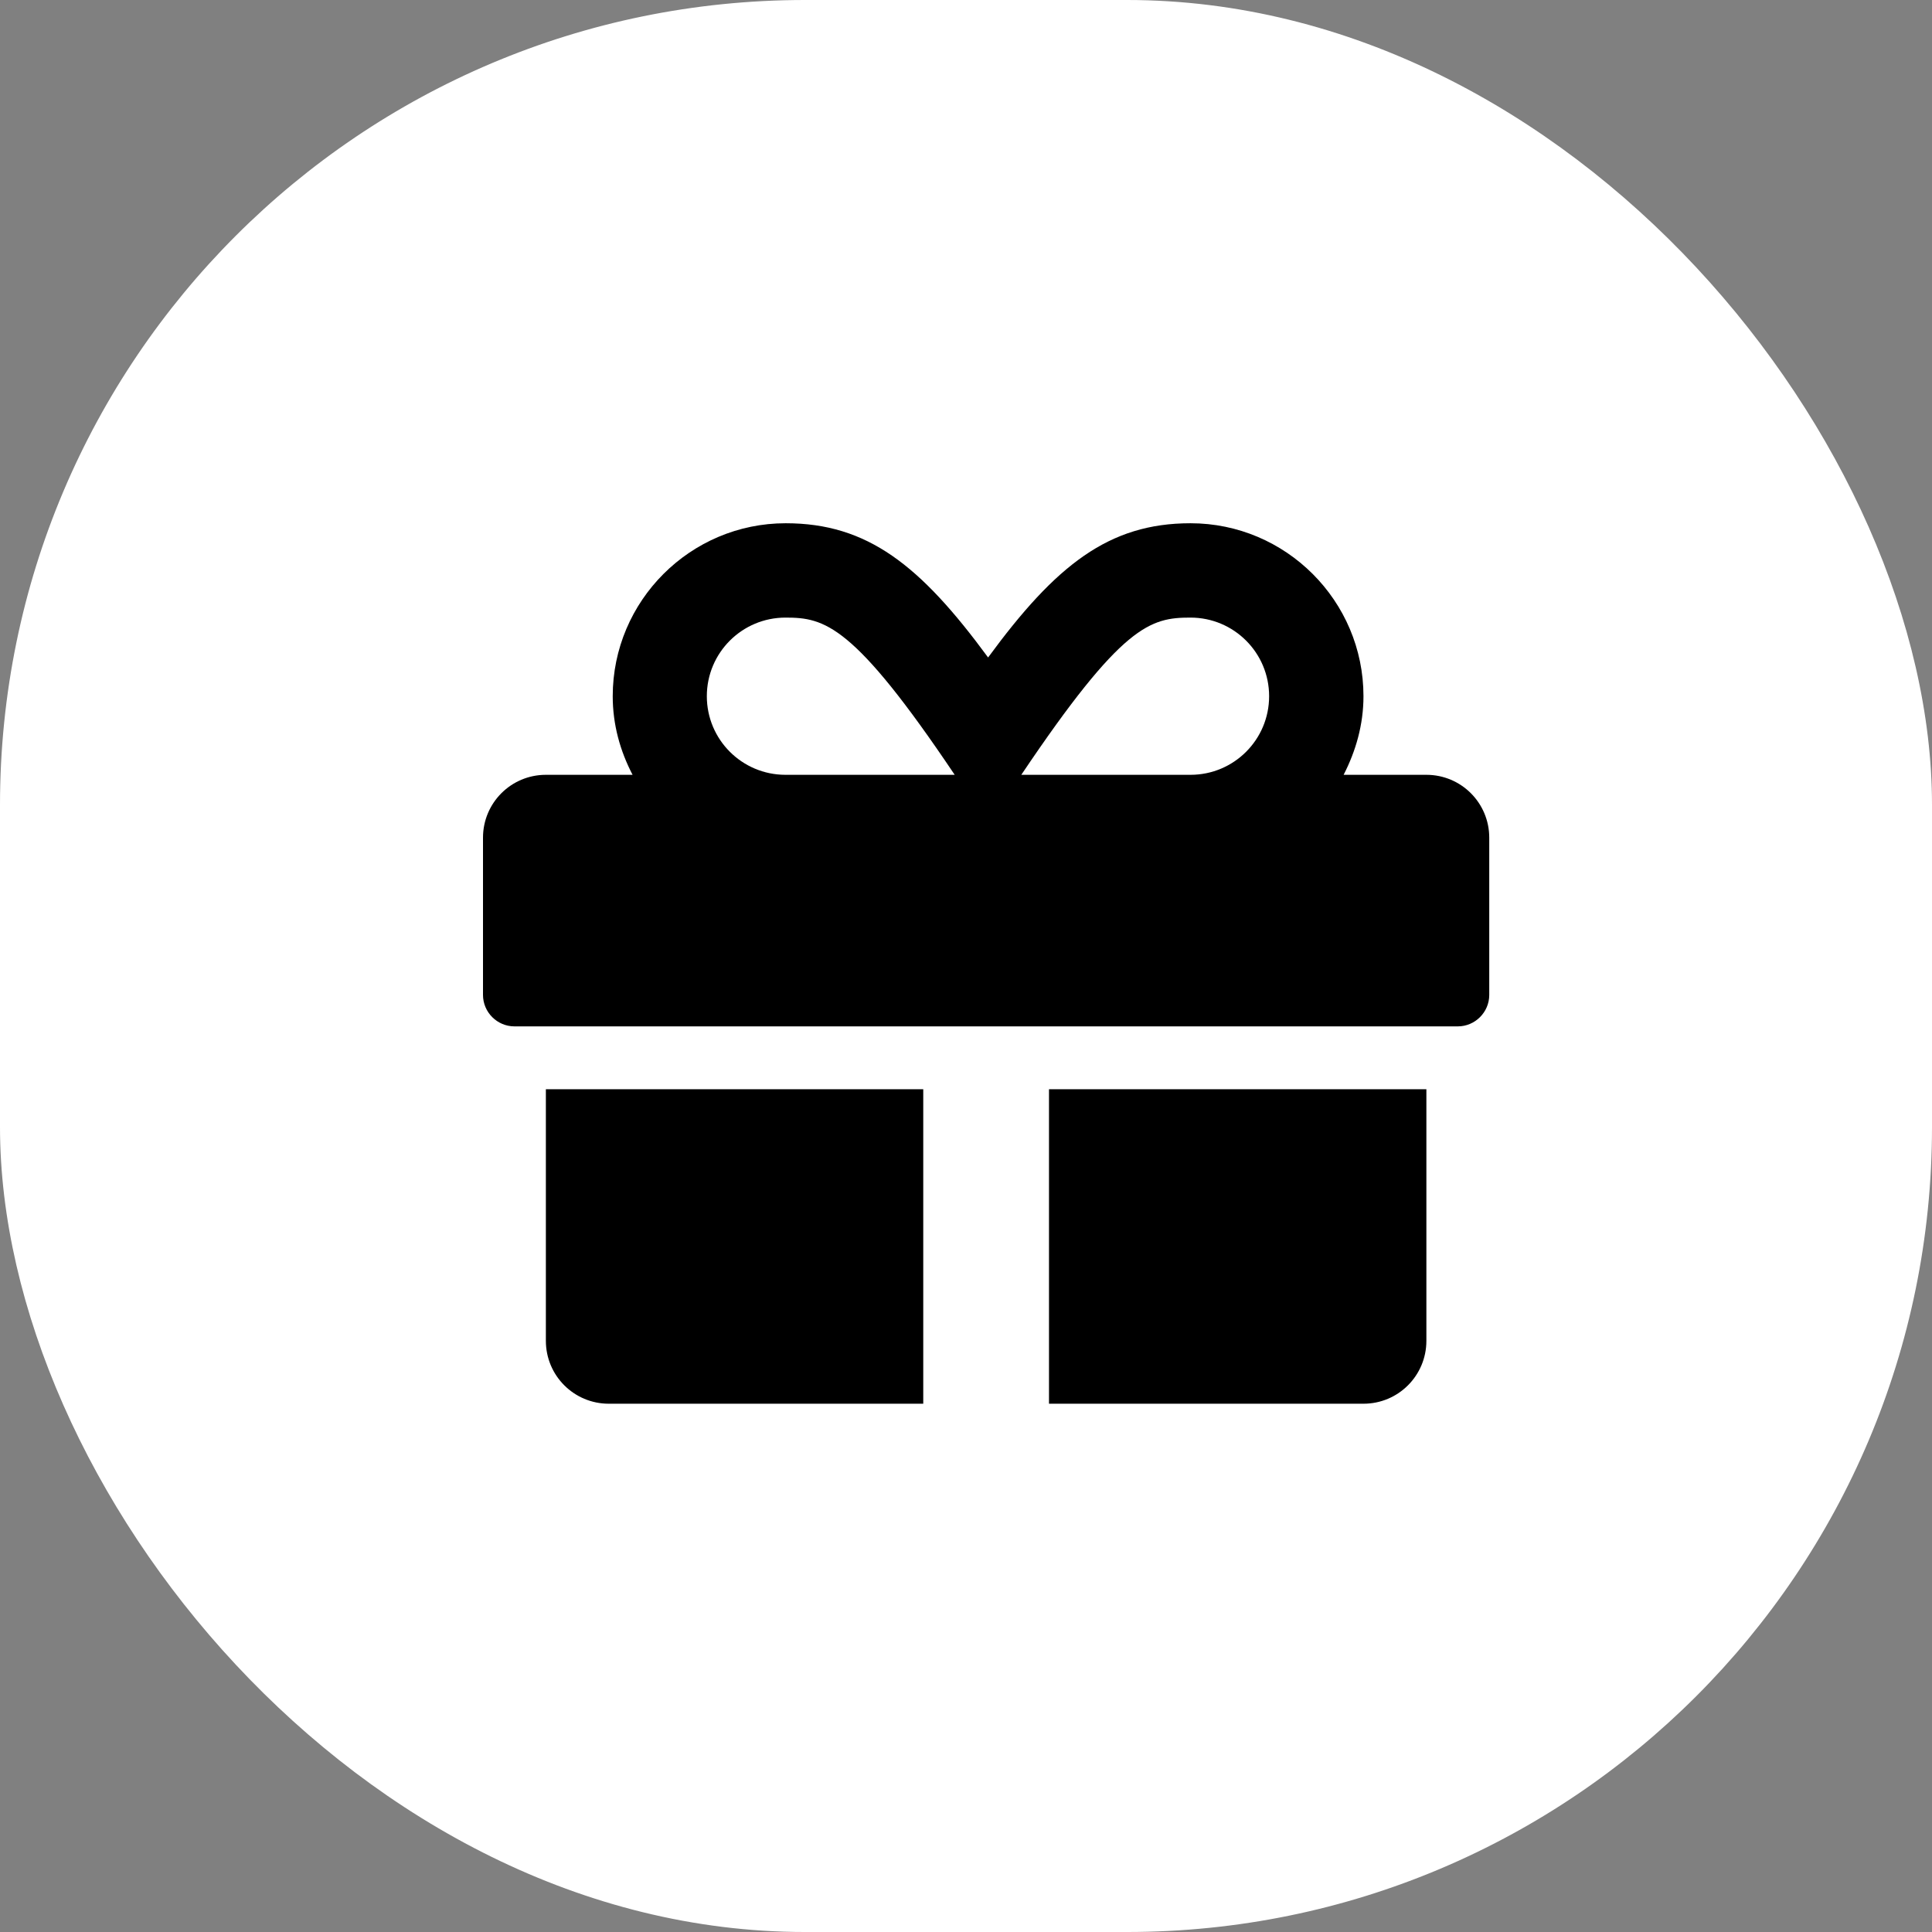<svg width="48" height="48" viewBox="0 0 48 48" fill="none" xmlns="http://www.w3.org/2000/svg">
<rect x="0" y="0" width="48" height="48" fill="#808080" stroke="none"/>
<rect width="48" height="48" rx="20" fill="white"/>
<path d="M13.562 33.312C13.562 34.177 14.261 34.875 15.125 34.875H22.938V27.062H13.562V33.312ZM26.062 34.875H33.875C34.739 34.875 35.438 34.177 35.438 33.312V27.062H26.062V34.875ZM35.438 19.25H33.382C33.685 18.659 33.875 18.005 33.875 17.297C33.875 14.929 31.946 13 29.578 13C27.547 13 26.233 14.04 24.549 16.335C22.864 14.04 21.551 13 19.52 13C17.151 13 15.223 14.929 15.223 17.297C15.223 18.005 15.408 18.659 15.716 19.25H13.562C12.698 19.25 12 19.948 12 20.812V24.719C12 25.148 12.352 25.5 12.781 25.5H36.219C36.648 25.5 37 25.148 37 24.719V20.812C37 19.948 36.302 19.25 35.438 19.25ZM19.515 19.25C18.436 19.25 17.561 18.376 17.561 17.297C17.561 16.218 18.436 15.344 19.515 15.344C20.486 15.344 21.204 15.505 23.719 19.25H19.515ZM29.578 19.25H25.374C27.884 15.515 28.582 15.344 29.578 15.344C30.657 15.344 31.531 16.218 31.531 17.297C31.531 18.376 30.657 19.25 29.578 19.25Z" fill="black"/>
</svg>

